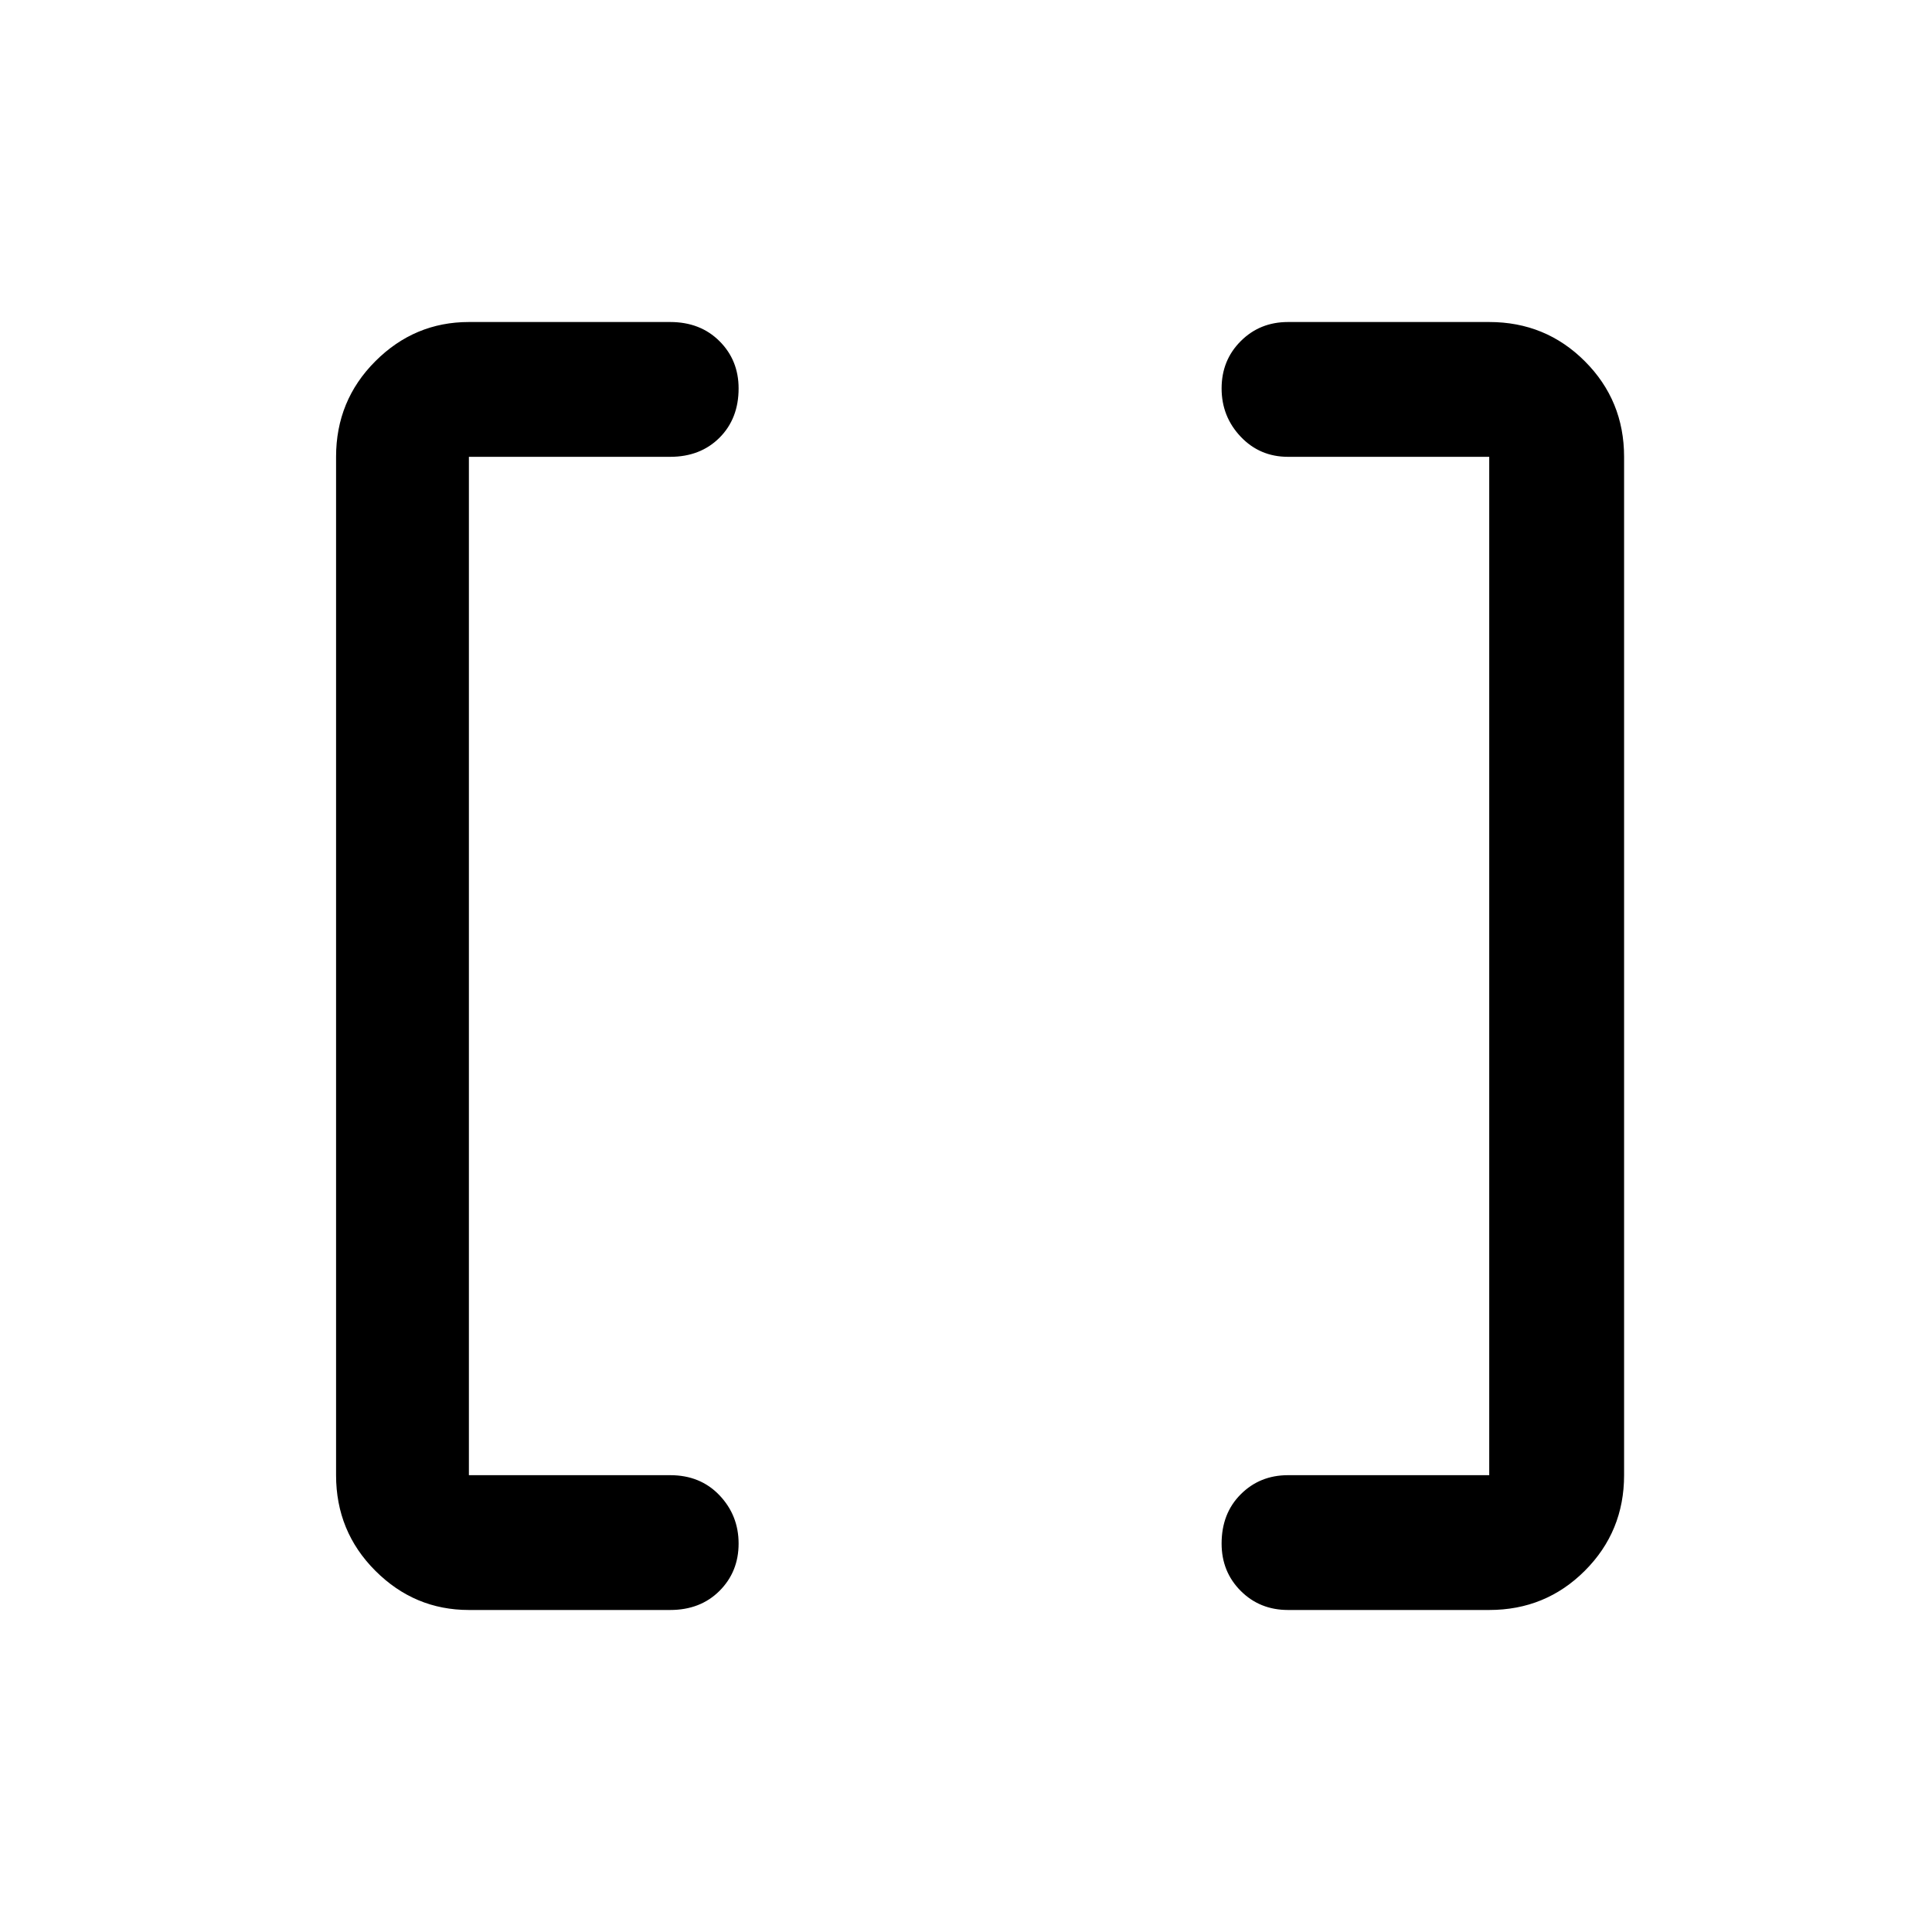 <svg xmlns="http://www.w3.org/2000/svg" height="40" width="40"><path d="M30.833 30.542V9.458H26.667Q26.083 9.458 25.688 9.042Q25.292 8.625 25.292 8.042Q25.292 7.458 25.688 7.063Q26.083 6.667 26.667 6.667H30.833Q32 6.667 32.812 7.479Q33.625 8.292 33.625 9.458V30.542Q33.625 31.708 32.812 32.521Q32 33.333 30.833 33.333H26.667Q26.083 33.333 25.688 32.938Q25.292 32.542 25.292 31.958Q25.292 31.333 25.688 30.938Q26.083 30.542 26.667 30.542ZM9.708 30.542H13.875Q14.5 30.542 14.896 30.958Q15.292 31.375 15.292 31.958Q15.292 32.542 14.896 32.938Q14.5 33.333 13.875 33.333H9.708Q8.583 33.333 7.771 32.521Q6.958 31.708 6.958 30.542V9.458Q6.958 8.292 7.771 7.479Q8.583 6.667 9.708 6.667H13.875Q14.5 6.667 14.896 7.063Q15.292 7.458 15.292 8.042Q15.292 8.667 14.896 9.063Q14.5 9.458 13.875 9.458H9.708Z"/></svg>